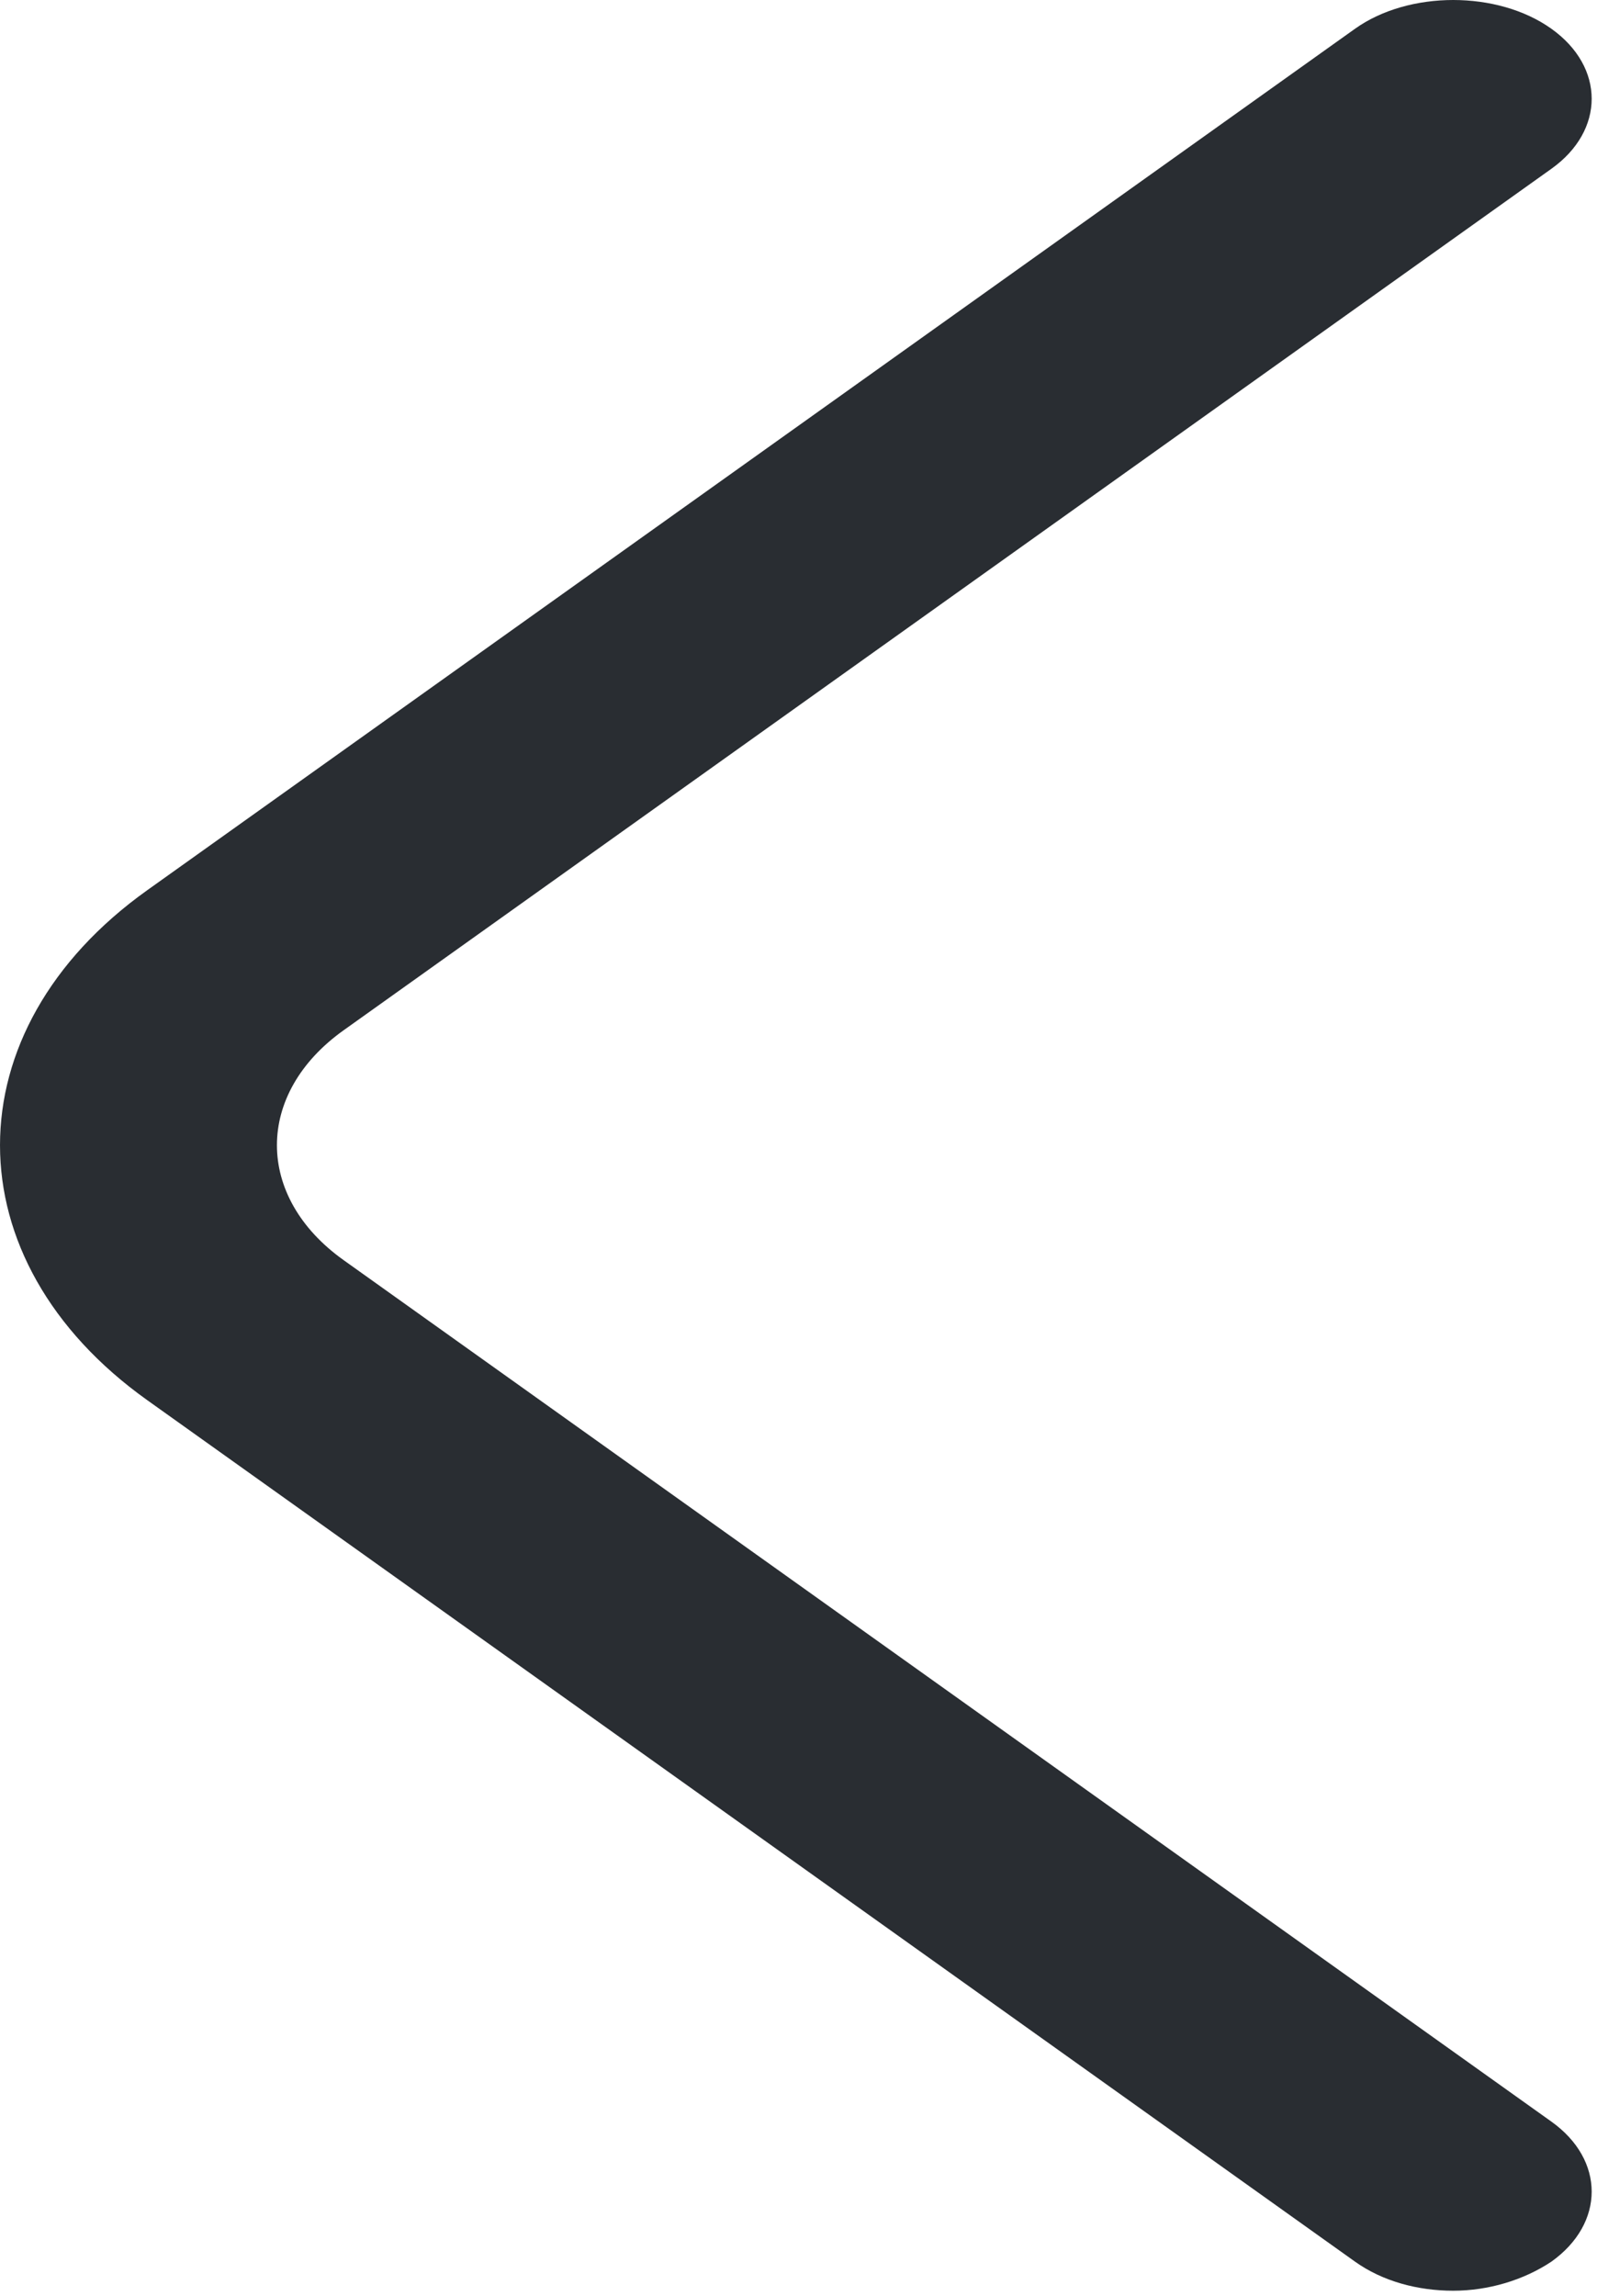 <?xml version="1.0" encoding="UTF-8" standalone="no"?><svg width='64' height='92' viewBox='0 0 64 92' fill='none' xmlns='http://www.w3.org/2000/svg'>
<path d='M58.238 91.795C56.828 91.795 55.417 91.424 54.303 90.63L5.902 56.109C-1.967 50.497 -1.967 41.285 5.902 35.672L54.303 1.152C56.456 -0.384 60.02 -0.384 62.172 1.152C64.325 2.687 64.325 5.228 62.172 6.764L13.771 41.285C10.207 43.826 10.207 47.956 13.771 50.497L62.172 85.018C64.325 86.553 64.325 89.095 62.172 90.63C61.059 91.371 59.648 91.795 58.238 91.795Z' fill='#292D32'/>
</svg>
